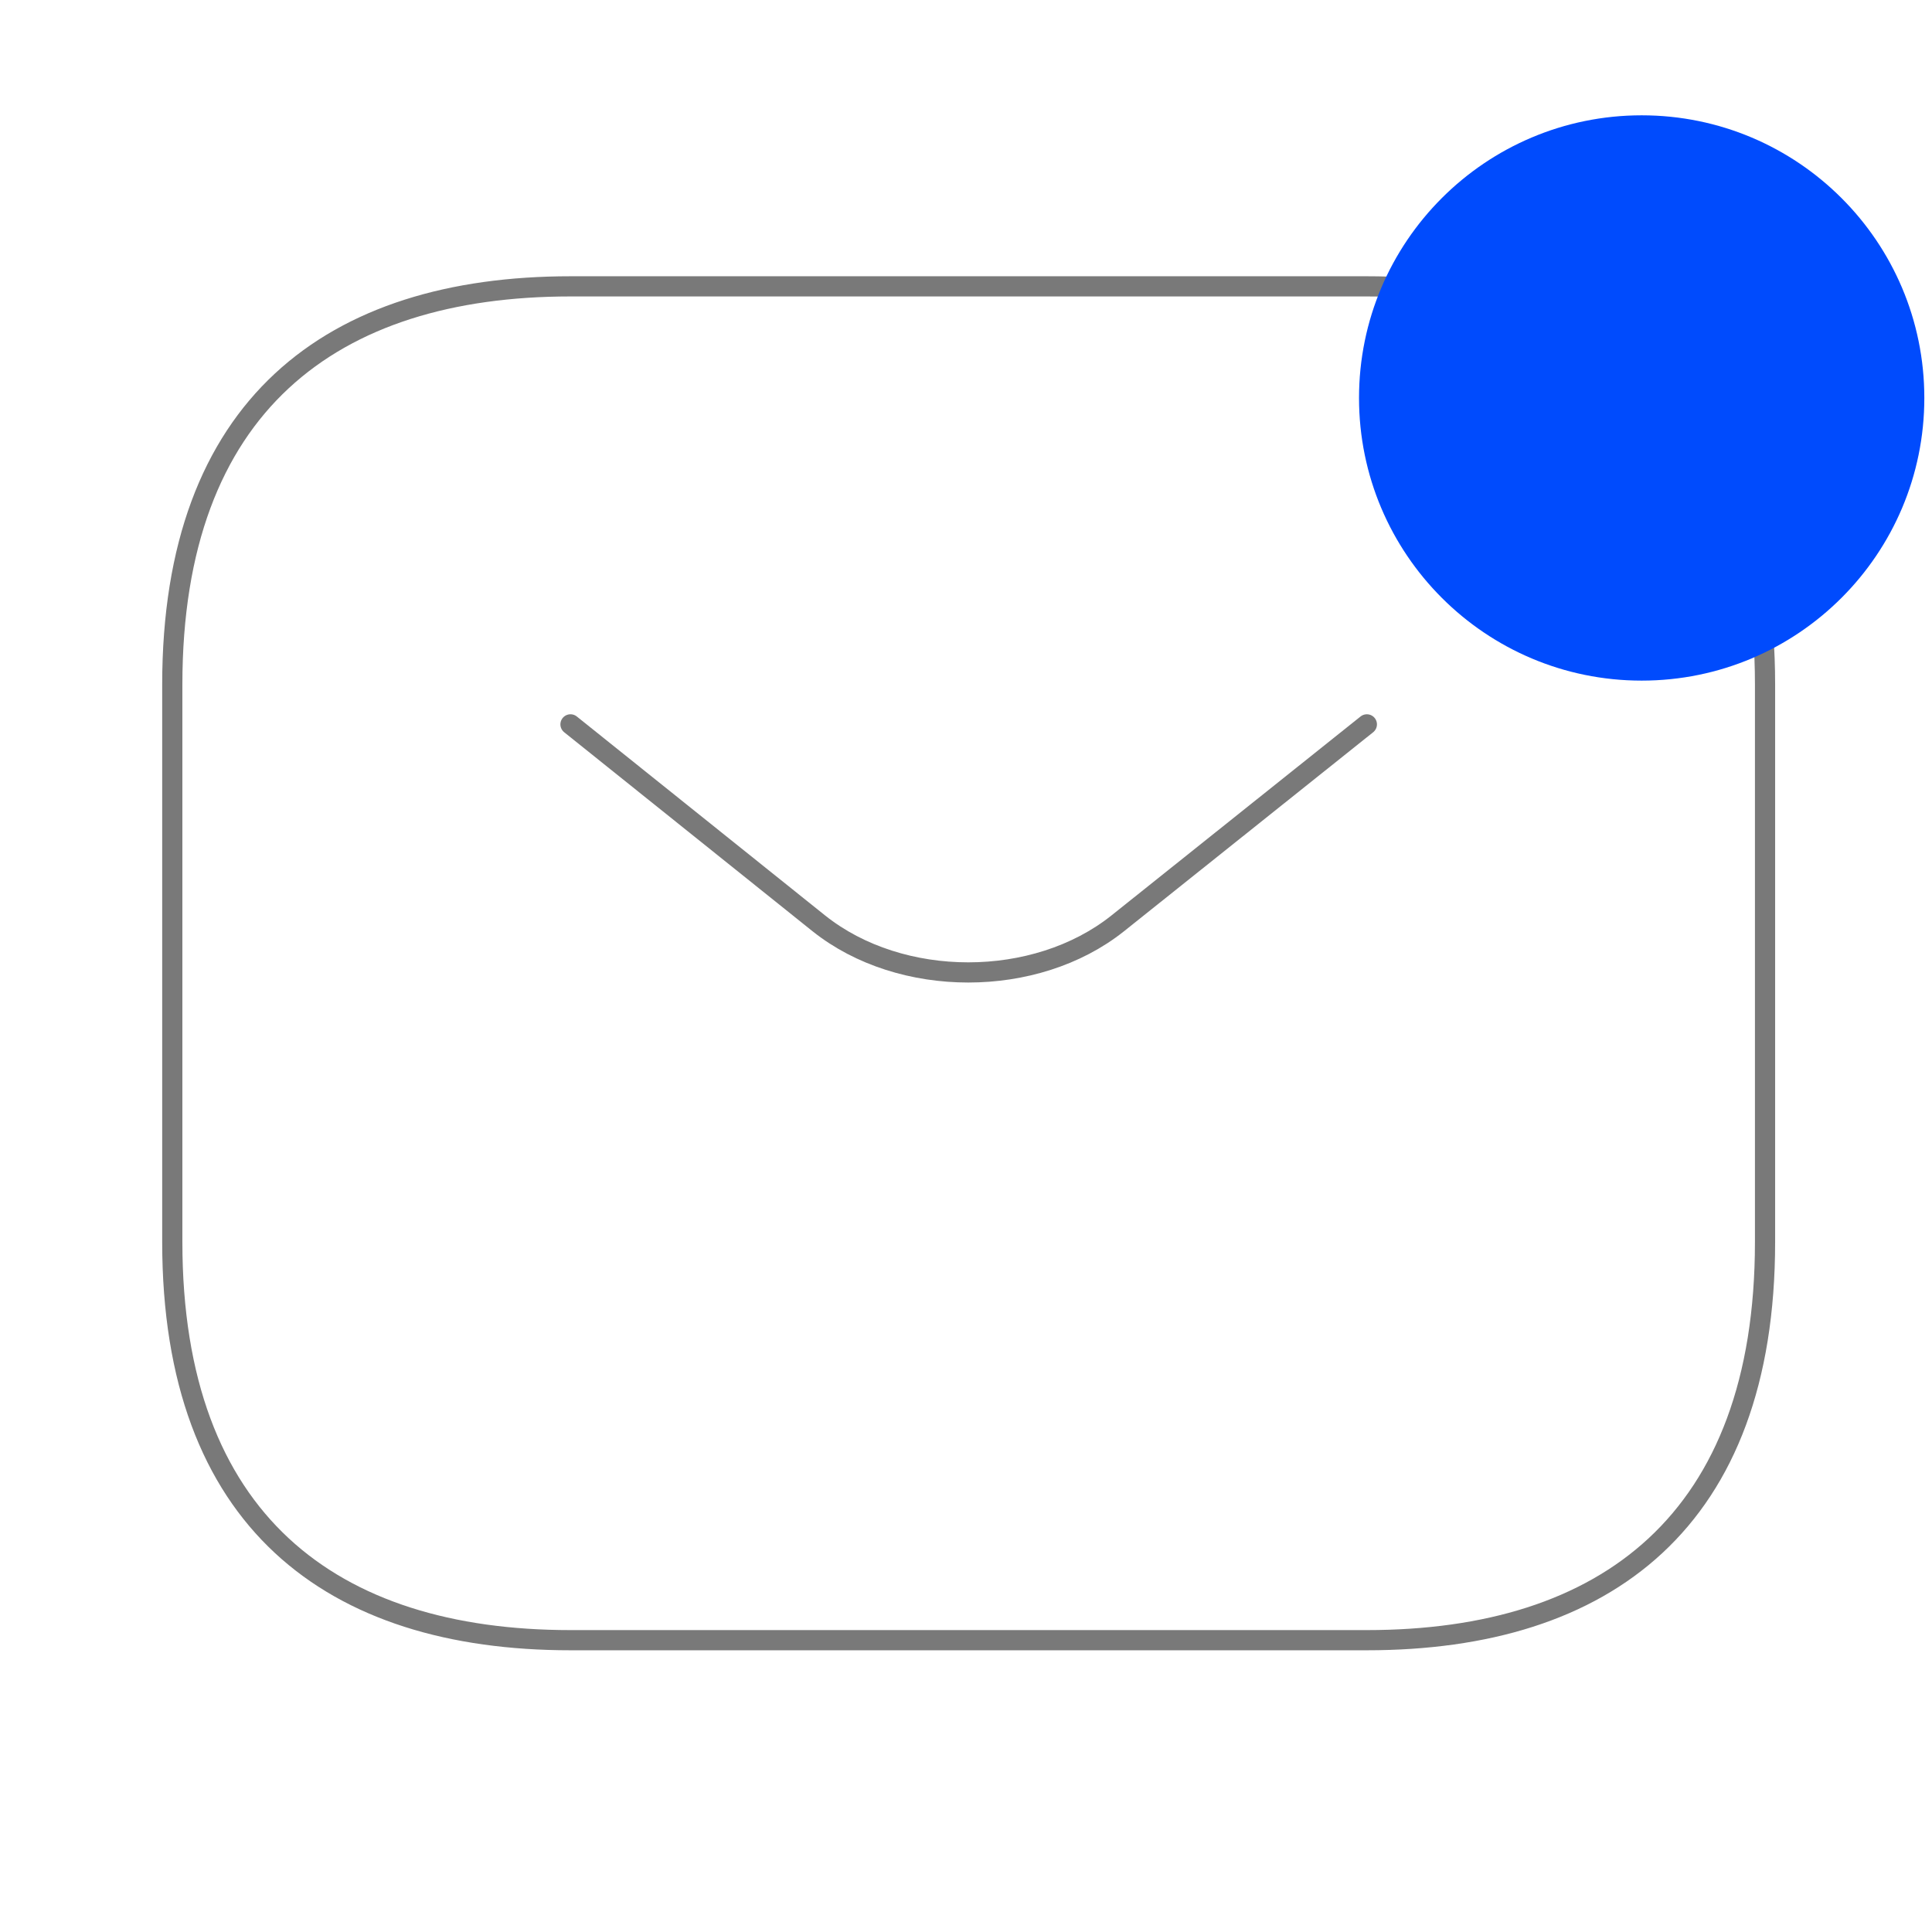 <svg width="143" height="143" viewBox="0 0 143 143" fill="none" xmlns="http://www.w3.org/2000/svg">
<path d="M101.17 121.401H42.225C24.541 121.401 12.752 112.56 12.752 91.929L12.752 50.668C12.752 30.037 24.541 21.195 42.225 21.195L101.17 21.195C118.853 21.195 130.642 30.037 130.642 50.668V91.929C130.642 112.56 118.853 121.401 101.17 121.401Z" stroke="#797979" stroke-width="1.494" stroke-miterlimit="10" stroke-linecap="round" stroke-linejoin="round"/>
<path d="M101.17 53.615L82.721 68.351C76.649 73.185 66.688 73.185 60.616 68.351L42.226 53.615" stroke="#797979" stroke-width="1.494" stroke-miterlimit="10" stroke-linecap="round" stroke-linejoin="round"/>
<circle cx="121.511" cy="29.456" r="20.921" fill="#004BFD"/>
</svg>
